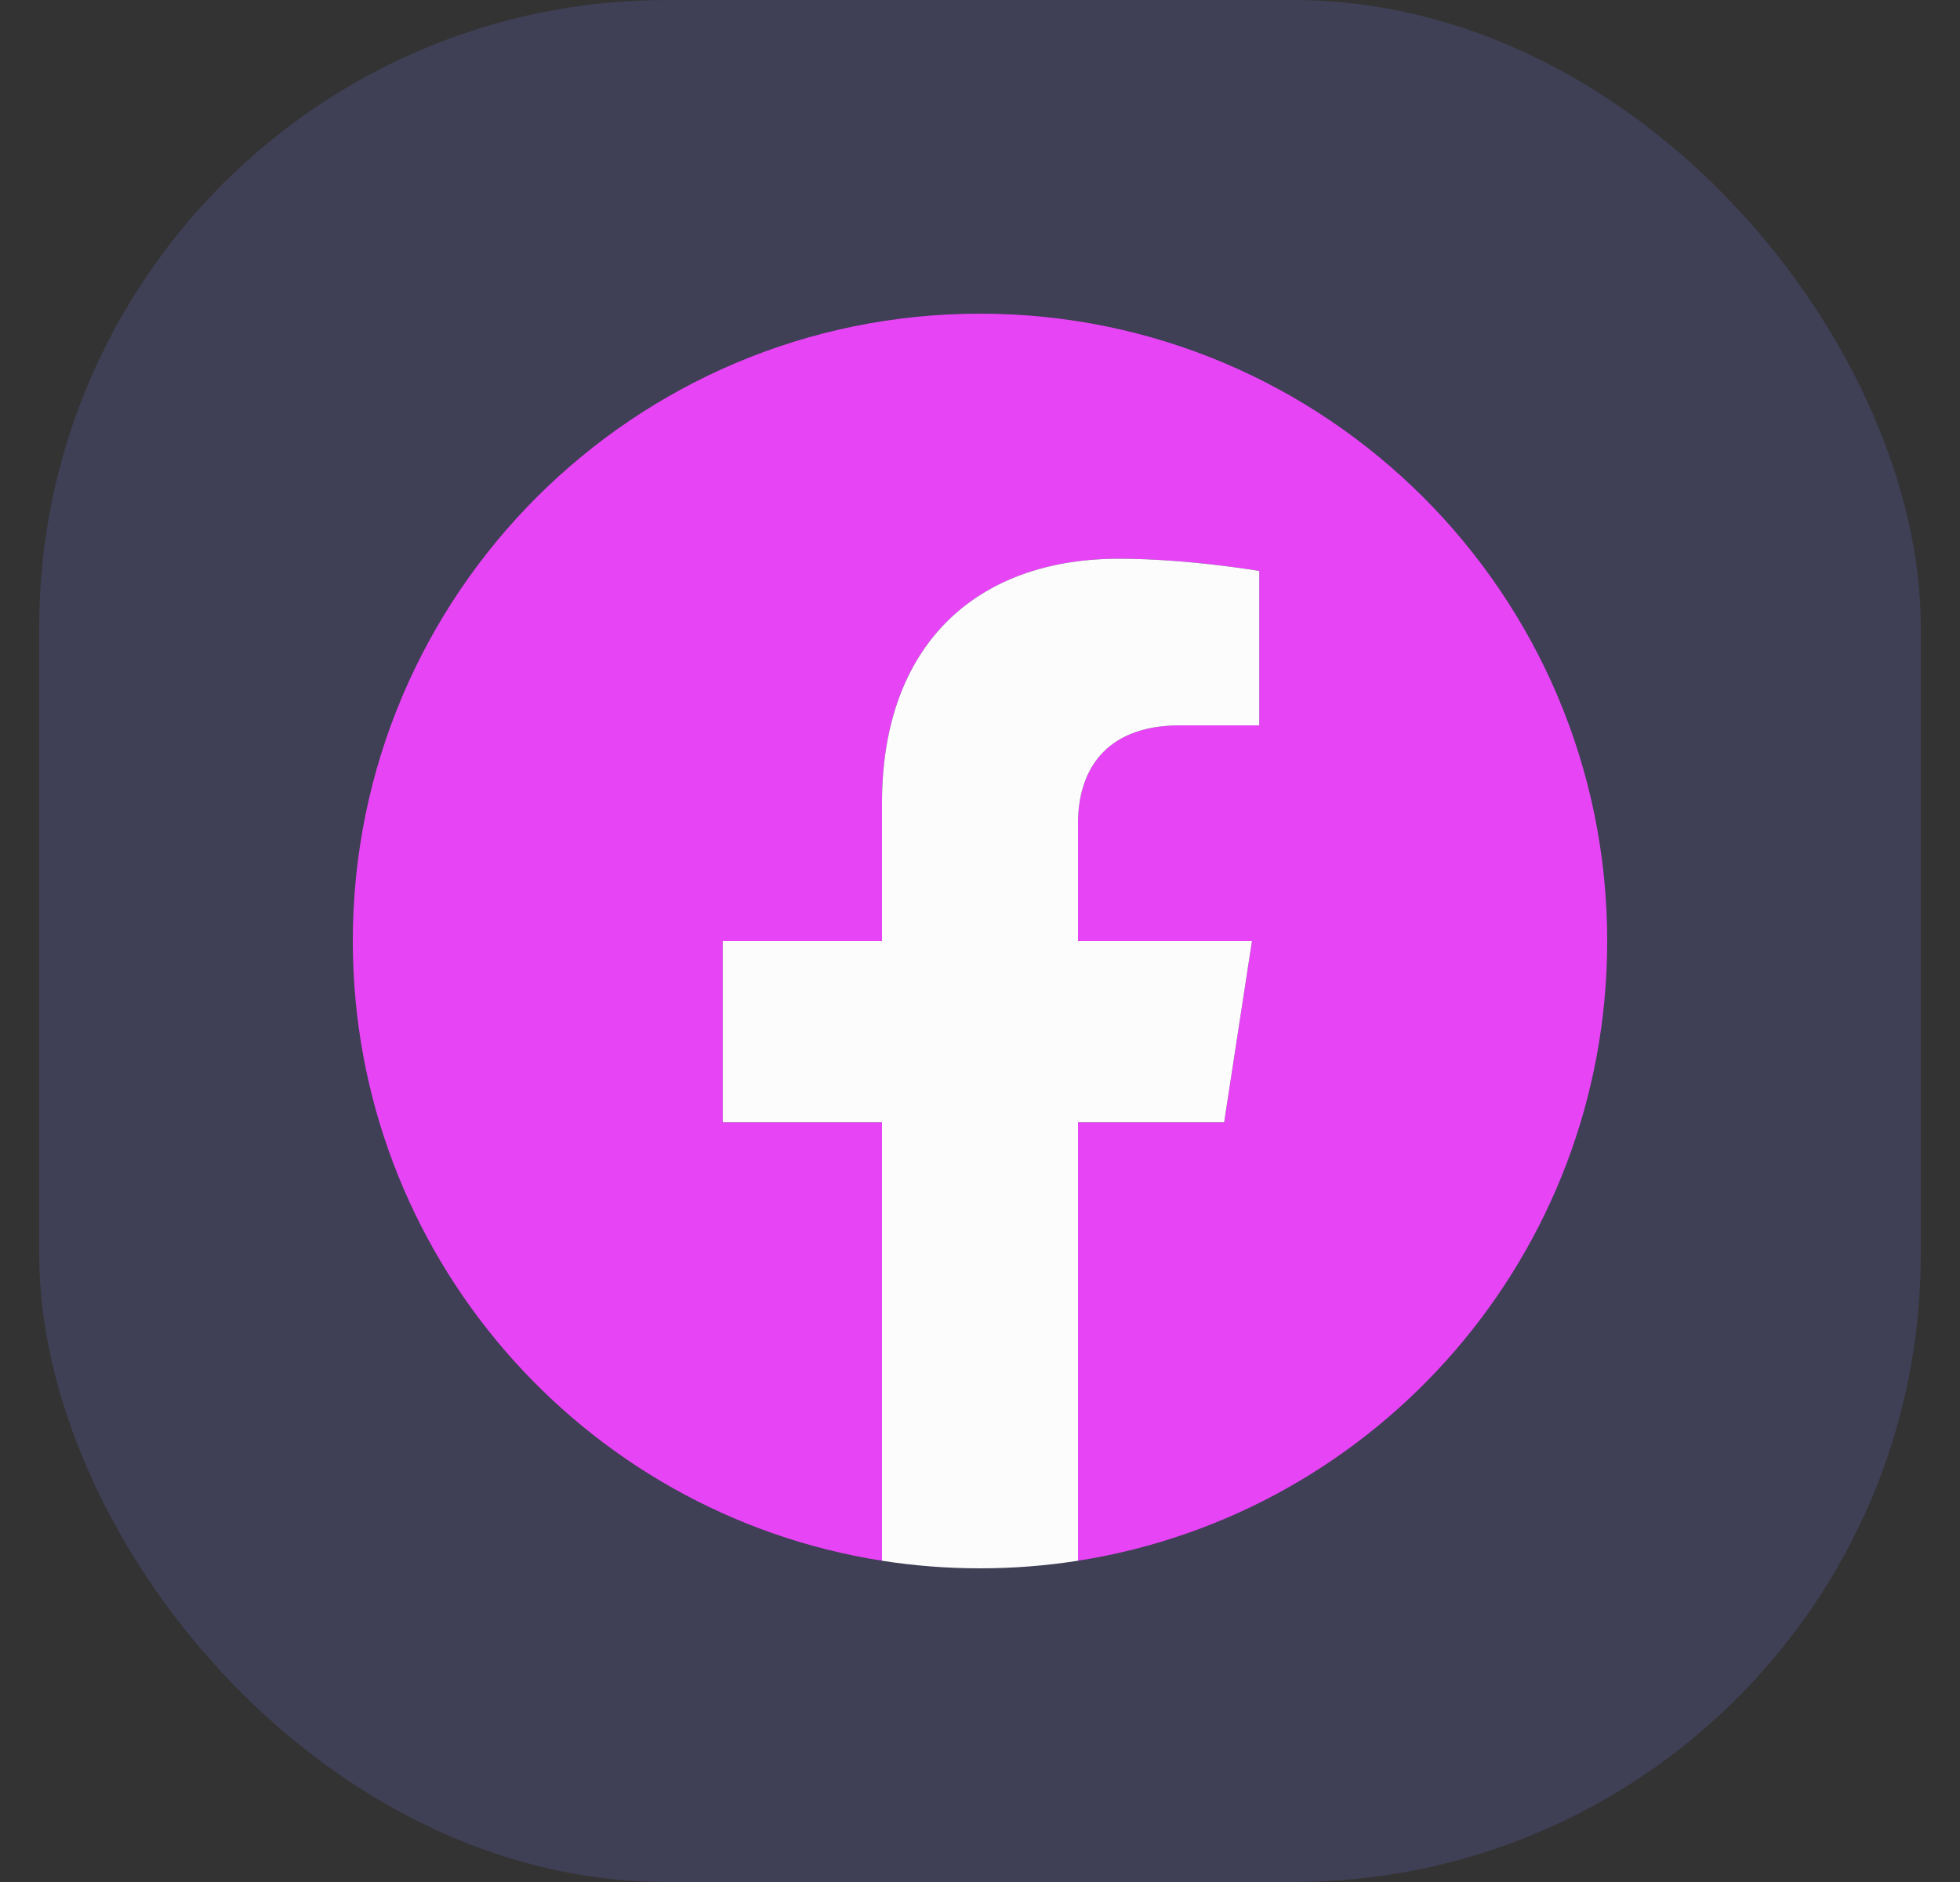 <svg width="25" height="24" viewBox="0 0 25 24" fill="none" xmlns="http://www.w3.org/2000/svg">
<rect x="0" y="0" width="25" height="24" fill="#333333" stroke="none"/>
<rect x="0.5" width="24" height="24" rx="8" fill="#3F3F55"/>
<g clip-path="url(#clip0_2466_8903)">
<path d="M20.5 12C20.5 7.582 16.918 4 12.5 4C8.082 4 4.5 7.582 4.5 12C4.5 15.993 7.425 19.303 11.25 19.903V14.312H9.219V12H11.25V10.238C11.25 8.232 12.444 7.125 14.272 7.125C15.147 7.125 16.062 7.281 16.062 7.281V9.25H15.054C14.06 9.25 13.75 9.867 13.75 10.499V12H15.969L15.614 14.312H13.75V19.903C17.575 19.303 20.5 15.993 20.5 12Z" fill="#E744F6"/>
<path d="M15.614 14.312L15.969 12H13.75V10.499C13.75 9.867 14.06 9.25 15.054 9.25H16.062V7.281C16.062 7.281 15.147 7.125 14.272 7.125C12.444 7.125 11.25 8.232 11.25 10.238V12H9.219V14.312H11.25V19.903C11.657 19.967 12.075 20 12.5 20C12.925 20 13.343 19.967 13.75 19.903V14.312H15.614Z" fill="#FCFCFC"/>
</g>
<defs>
<clipPath id="clip0_2466_8903">
<rect width="16" height="16" fill="white" transform="translate(4.5 4)"/>
</clipPath>
</defs>
</svg>
